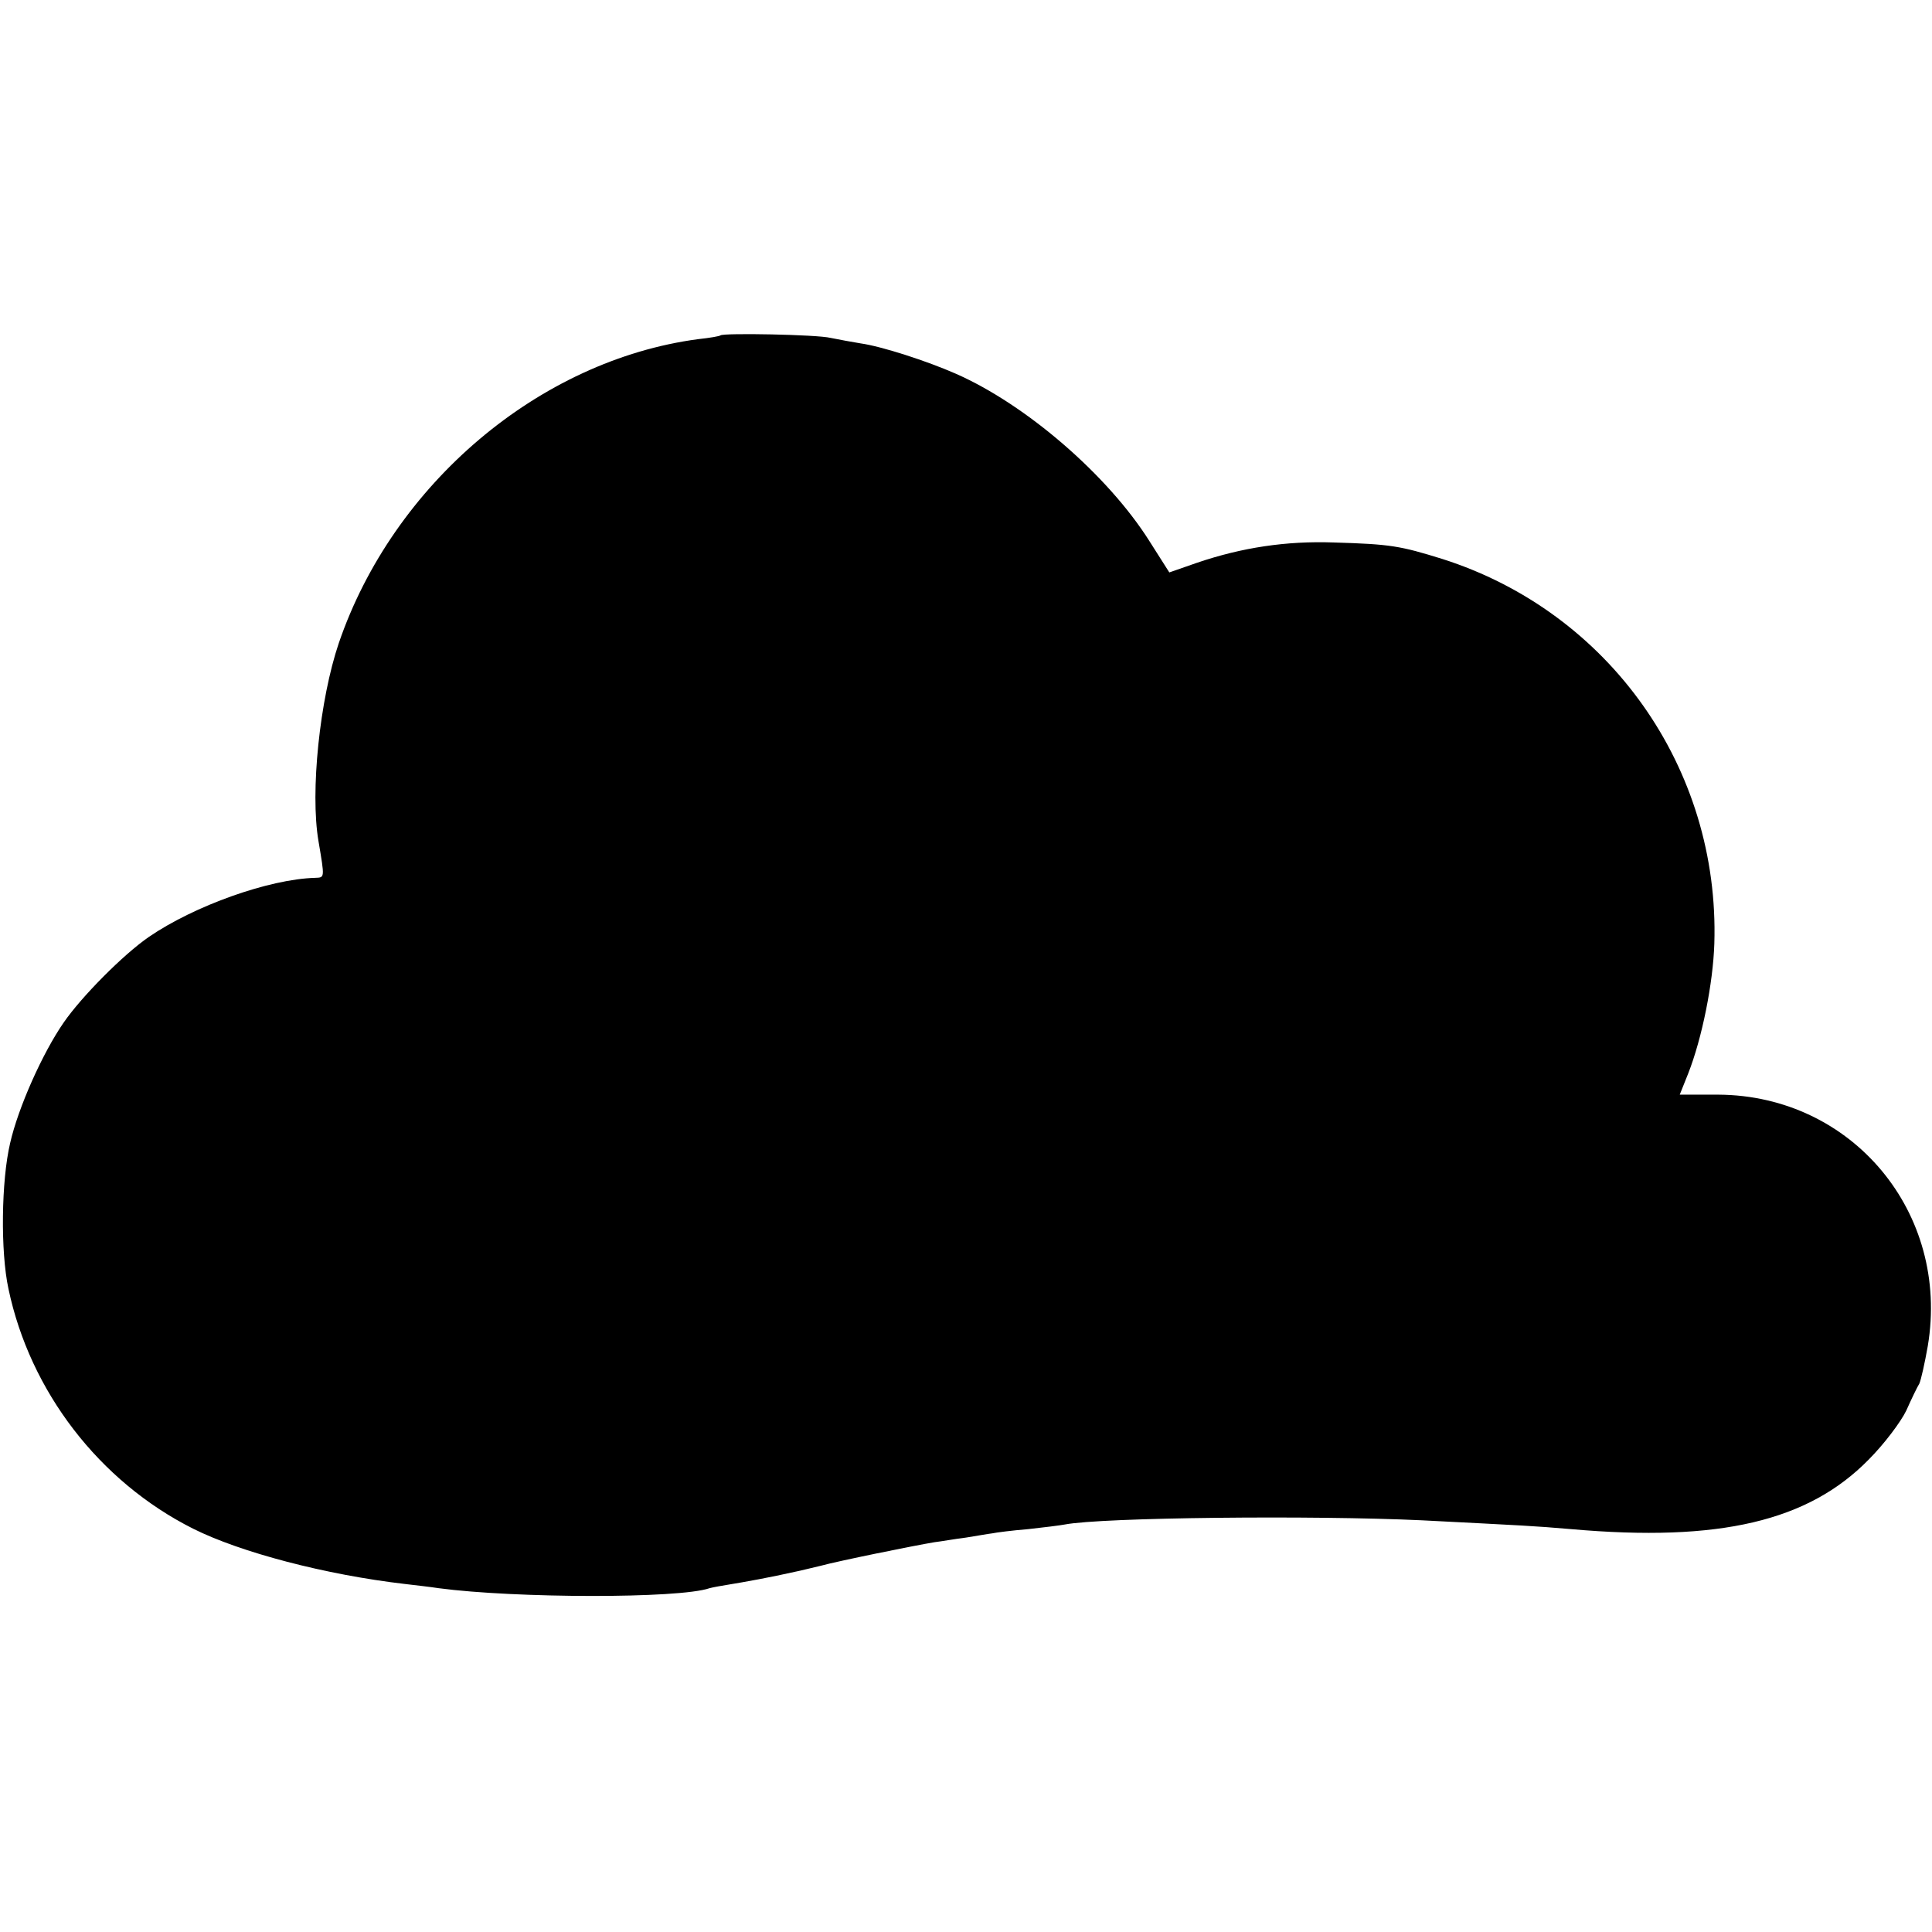 <svg version="1" xmlns="http://www.w3.org/2000/svg" width="610.667" height="610.667" viewBox="0 0 458 458"><path d="M170.8 79.5c-.2.2-2.5.6-5.3.9-37.6 5-72.3 34.3-85.2 72.1-4.5 13.3-6.8 35.2-4.8 46.9 1.5 8.9 1.5 8.6-.8 8.7-10.9.3-28.6 6.6-39.4 14-6.1 4.2-16 14.2-20.2 20.3-5 7.2-10.8 20.2-12.7 28.6-2.1 8.9-2.3 25.7-.4 34.5 5.1 24.3 21.5 45.7 43.8 56.9C57 368 77.1 373.3 96 375.5c2.5.3 6.1.7 8 1 18.1 2.4 57 2.5 64.2 0 .7-.2 2.9-.6 4.8-.9 3.1-.5 9.8-1.7 15.5-3 1.1-.2 3.8-.9 6-1.4 4.4-1.2 22.2-4.8 27-5.6 1.7-.2 5-.8 7.5-1.1 2.5-.4 5.3-.9 6.2-1 .9-.2 4.8-.7 8.5-1 3.7-.4 7.7-.9 8.7-1.1 8.9-1.7 58.9-2.2 84.6-1 25.2 1.3 26.1 1.3 35.5 2.1 35.2 3.1 56.2-1.9 70.5-16.5 3.6-3.6 7.6-8.9 8.9-11.6 1.2-2.7 2.6-5.6 3.1-6.4.4-.9 1.3-4.9 2-8.9 5.3-31.6-17.9-59.4-49.6-59.6h-9.2l2-5c3.3-8.4 5.9-21.4 6.2-30.8 1.3-41.6-24.9-78.6-64.5-91.2-10-3.1-12.2-3.5-25.7-3.9-11.3-.4-21.8 1.2-32.4 4.8l-6.6 2.3-4.7-7.4c-9.9-15.7-29.3-32.4-45.9-39.7-6.8-3-17.6-6.5-22.6-7.2-1.9-.3-5.1-.9-7.1-1.3-3.3-.8-25.4-1.2-26.1-.6z"/></svg>